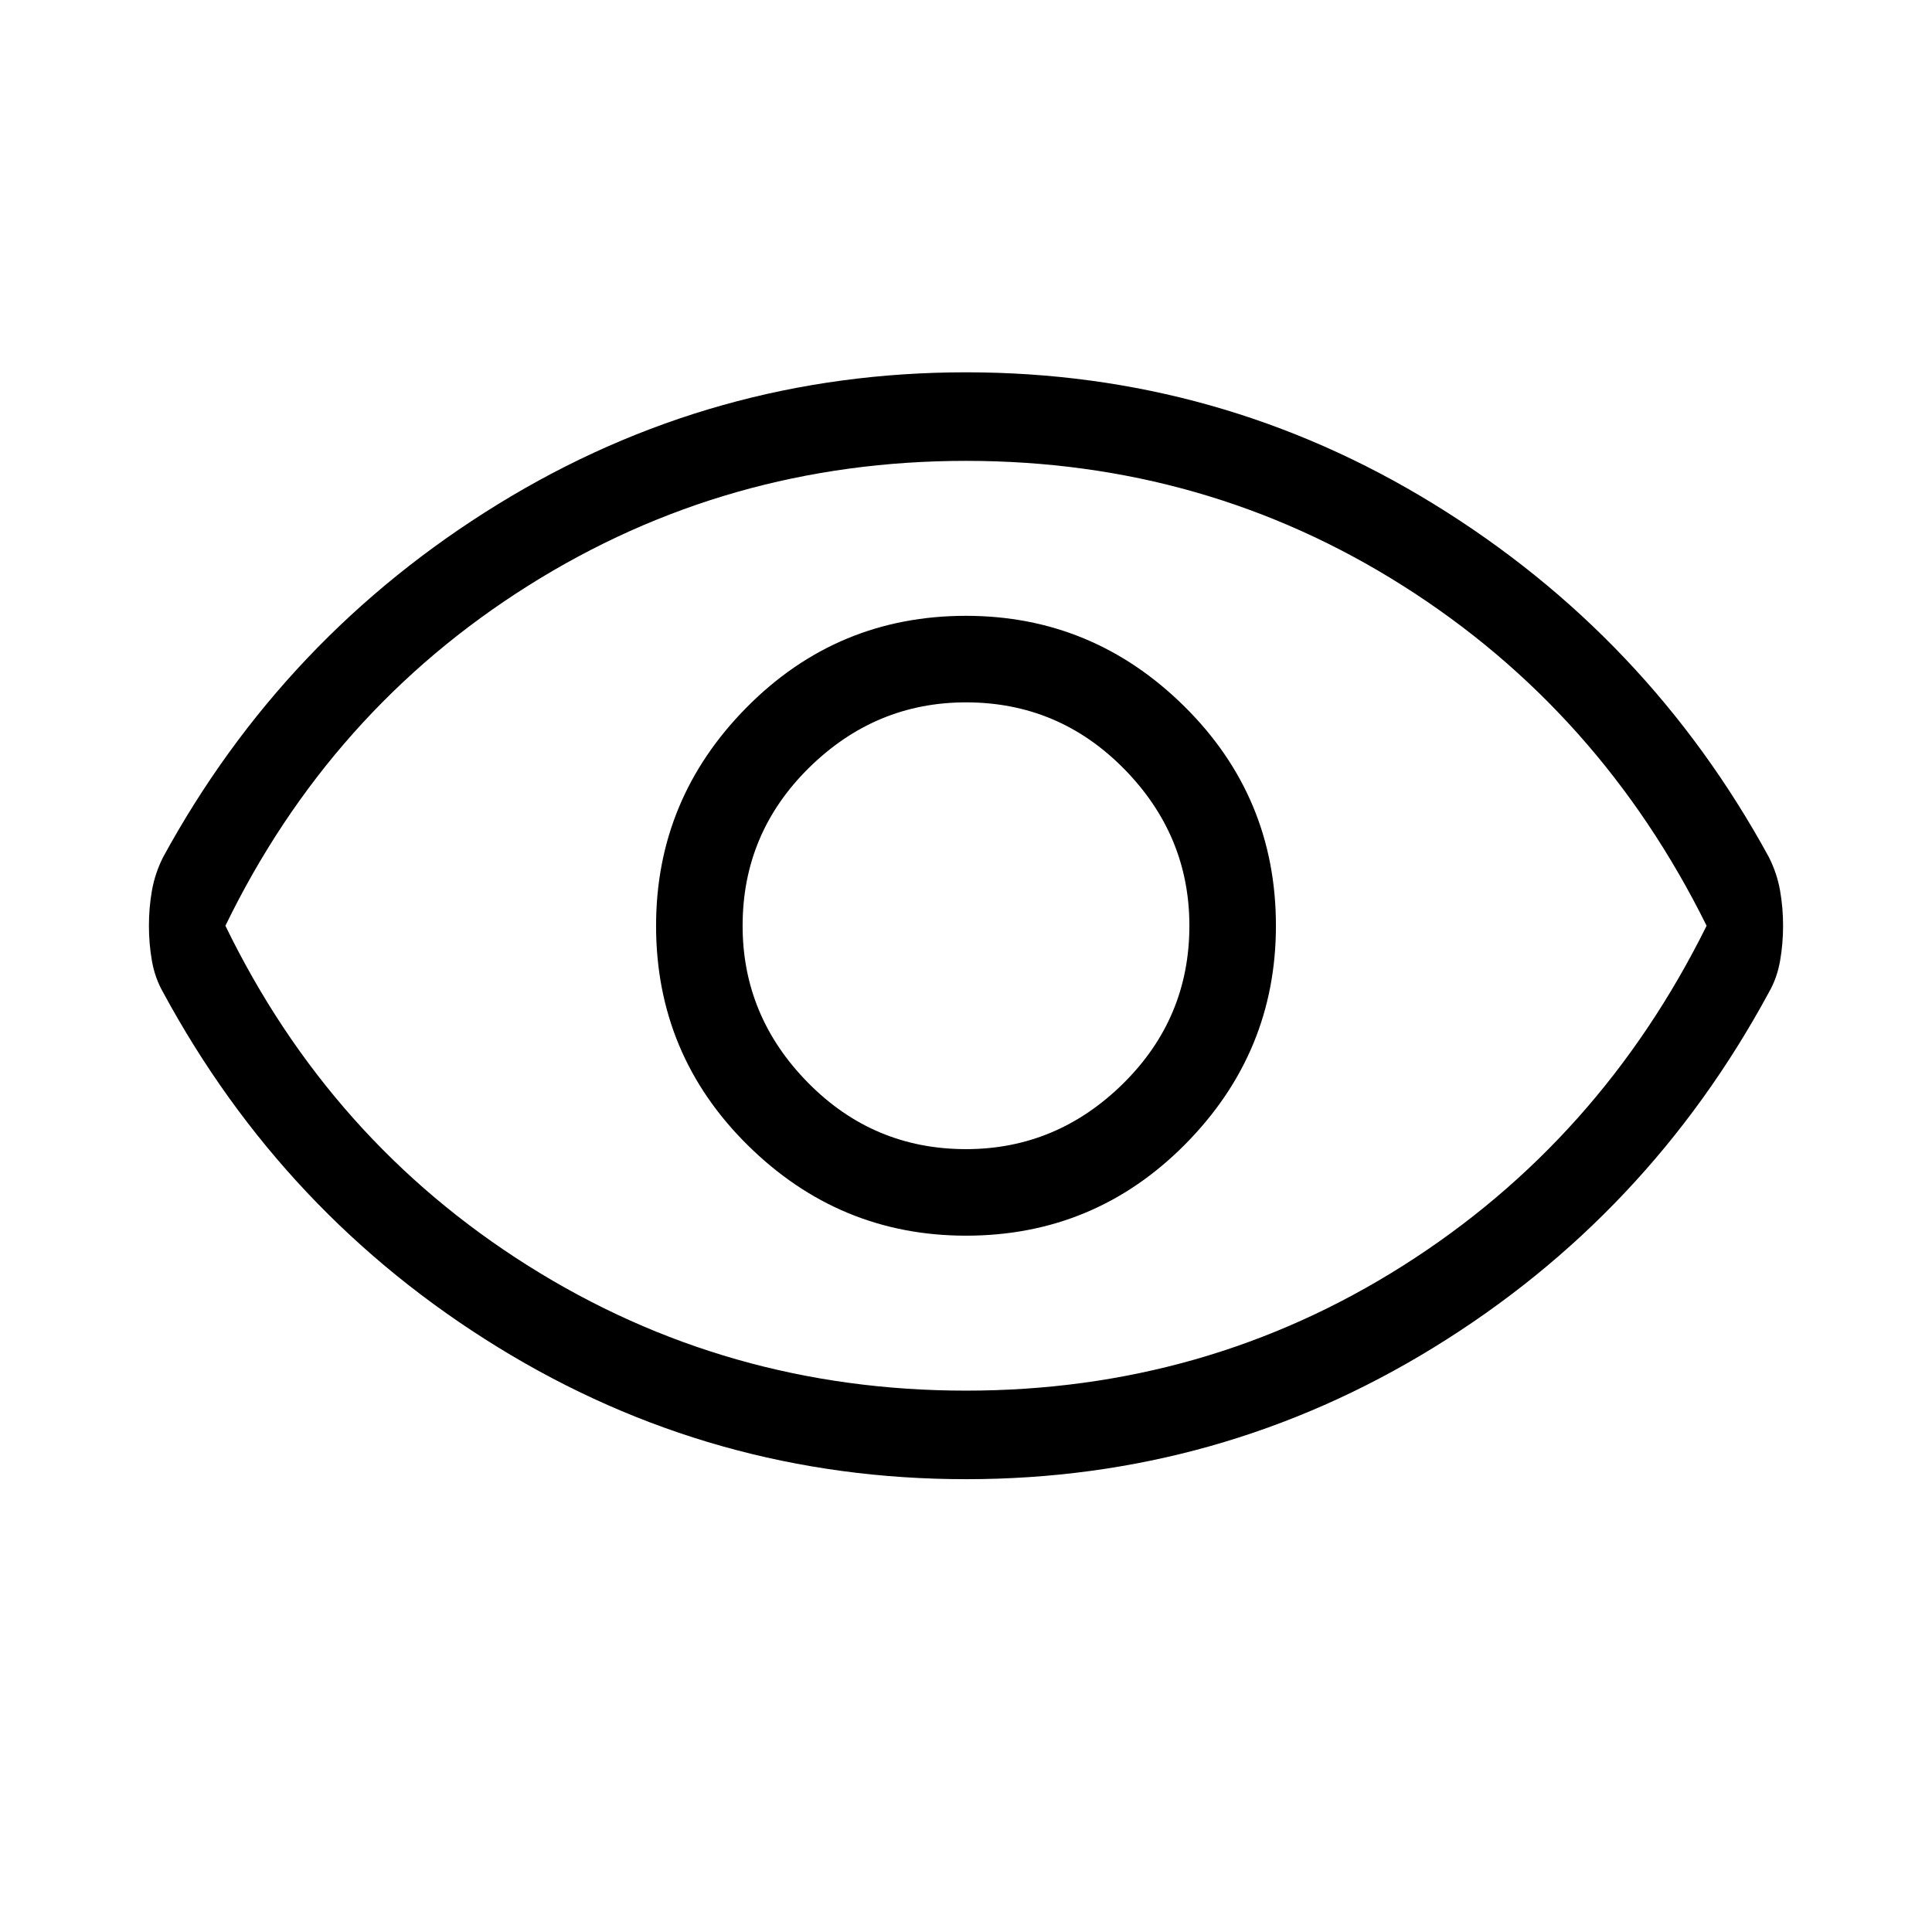 <svg xmlns="http://www.w3.org/2000/svg" height="48" width="48"><path d="M24 30.7q3.2 0 5.45-2.275T31.7 23q0-3.2-2.275-5.45T24 15.3q-3.2 0-5.45 2.275T16.3 23q0 3.2 2.275 5.45T24 30.7Zm0-2.15q-2.3 0-3.925-1.65T18.45 23q0-2.3 1.65-3.925T24 17.45q2.3 0 3.925 1.65T29.55 23q0 2.3-1.65 3.925T24 28.55Zm0 8.2q-6.3 0-11.625-3.275T4.05 24.65q-.2-.35-.275-.775Q3.7 23.45 3.7 23t.075-.875q.075-.425.275-.825 3-5.5 8.325-8.775Q17.7 9.25 24 9.25t11.625 3.275Q40.95 15.8 43.95 21.3q.2.4.275.825.075.425.075.875t-.075.875q-.075.425-.275.775-3 5.55-8.325 8.825Q30.3 36.75 24 36.75ZM24 23Zm0 11.55q5.95 0 10.85-3.1 4.9-3.1 7.55-8.45-2.65-5.35-7.55-8.45-4.9-3.1-10.85-3.1-5.95 0-10.875 3.1T5.6 23q2.6 5.35 7.525 8.45 4.925 3.1 10.875 3.1Z"/></svg>